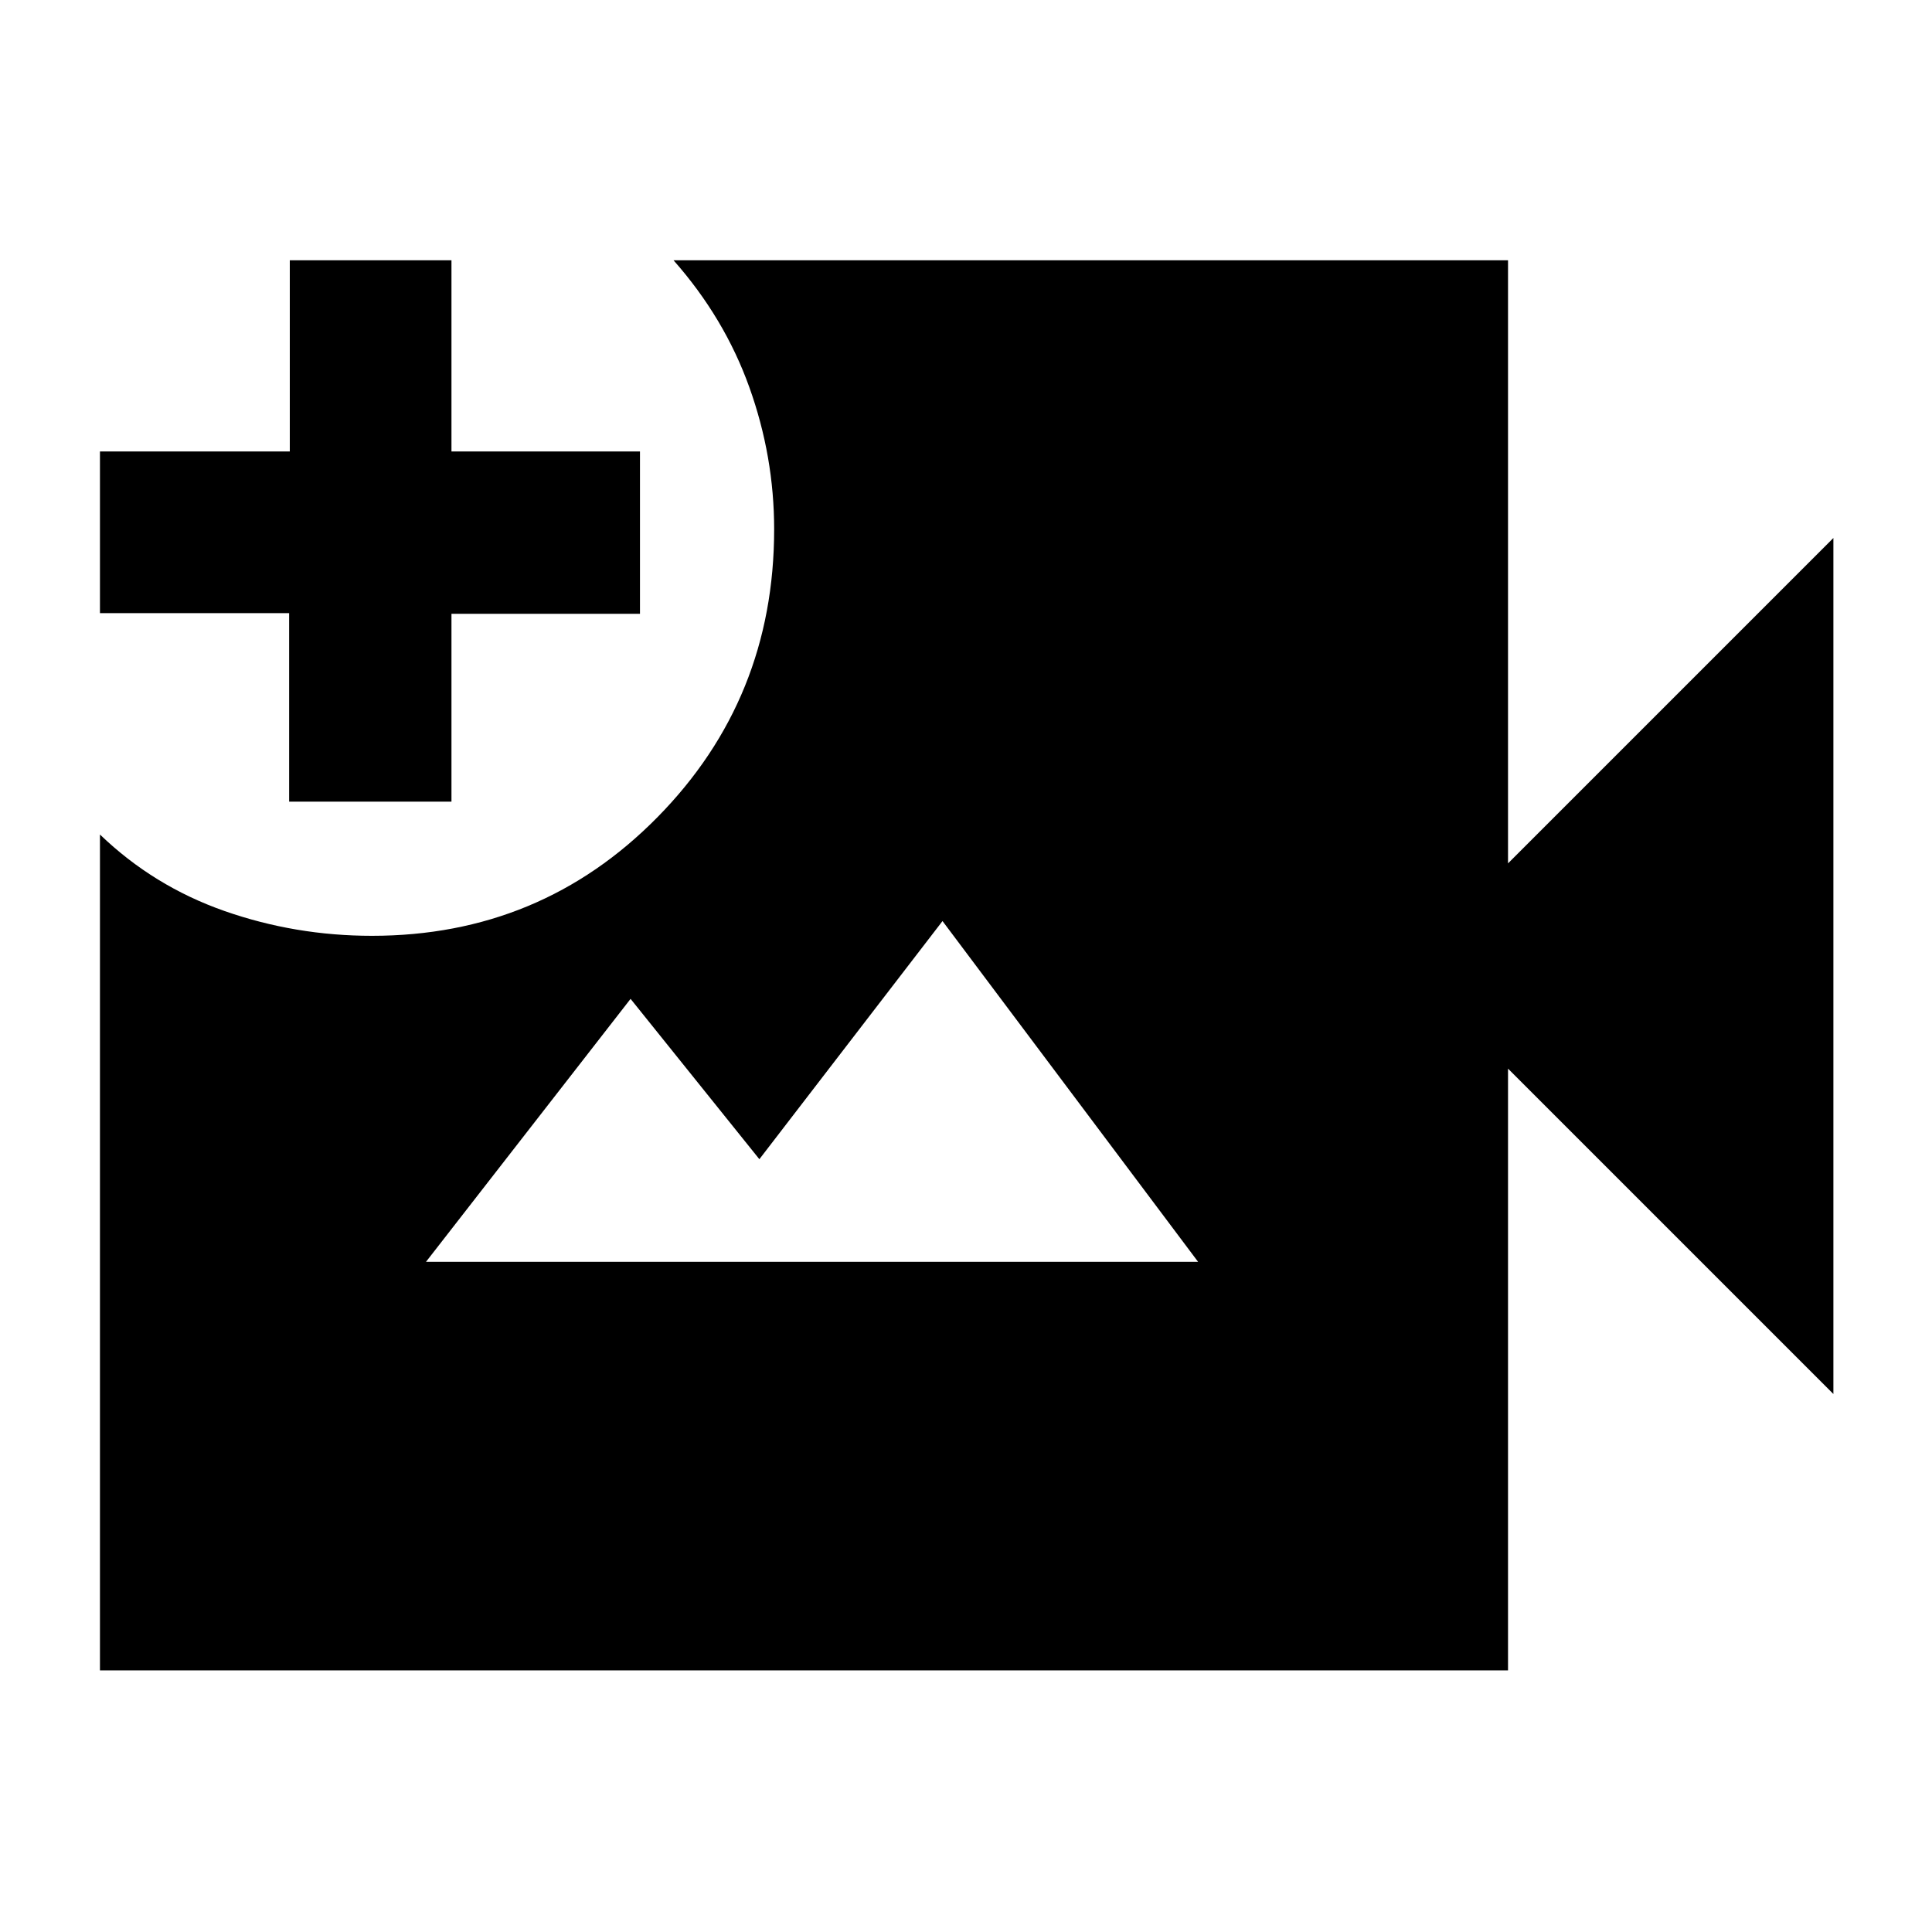 <svg xmlns="http://www.w3.org/2000/svg" height="40" viewBox="0 -960 960 960" width="40"><path d="M49.67-130v-415.33q26.66 25.66 61.87 38Q146.75-495 184.83-495q83.8 0 141.82-58.9 58.02-58.89 58.02-143.1 0-36.2-12.34-70.6-12.33-34.41-37.66-63.07h414.66V-531L911-692.67v425.34L749.33-429v299H49.67Zm94-431.67v-93.66h-94v-80.34H144v-95h80.33v95H318V-655h-93.67v93.33h-80.66Zm68 228.67h383.66l-127-169.33-91 118.33-64-79.67L211.67-333Z"/></svg>